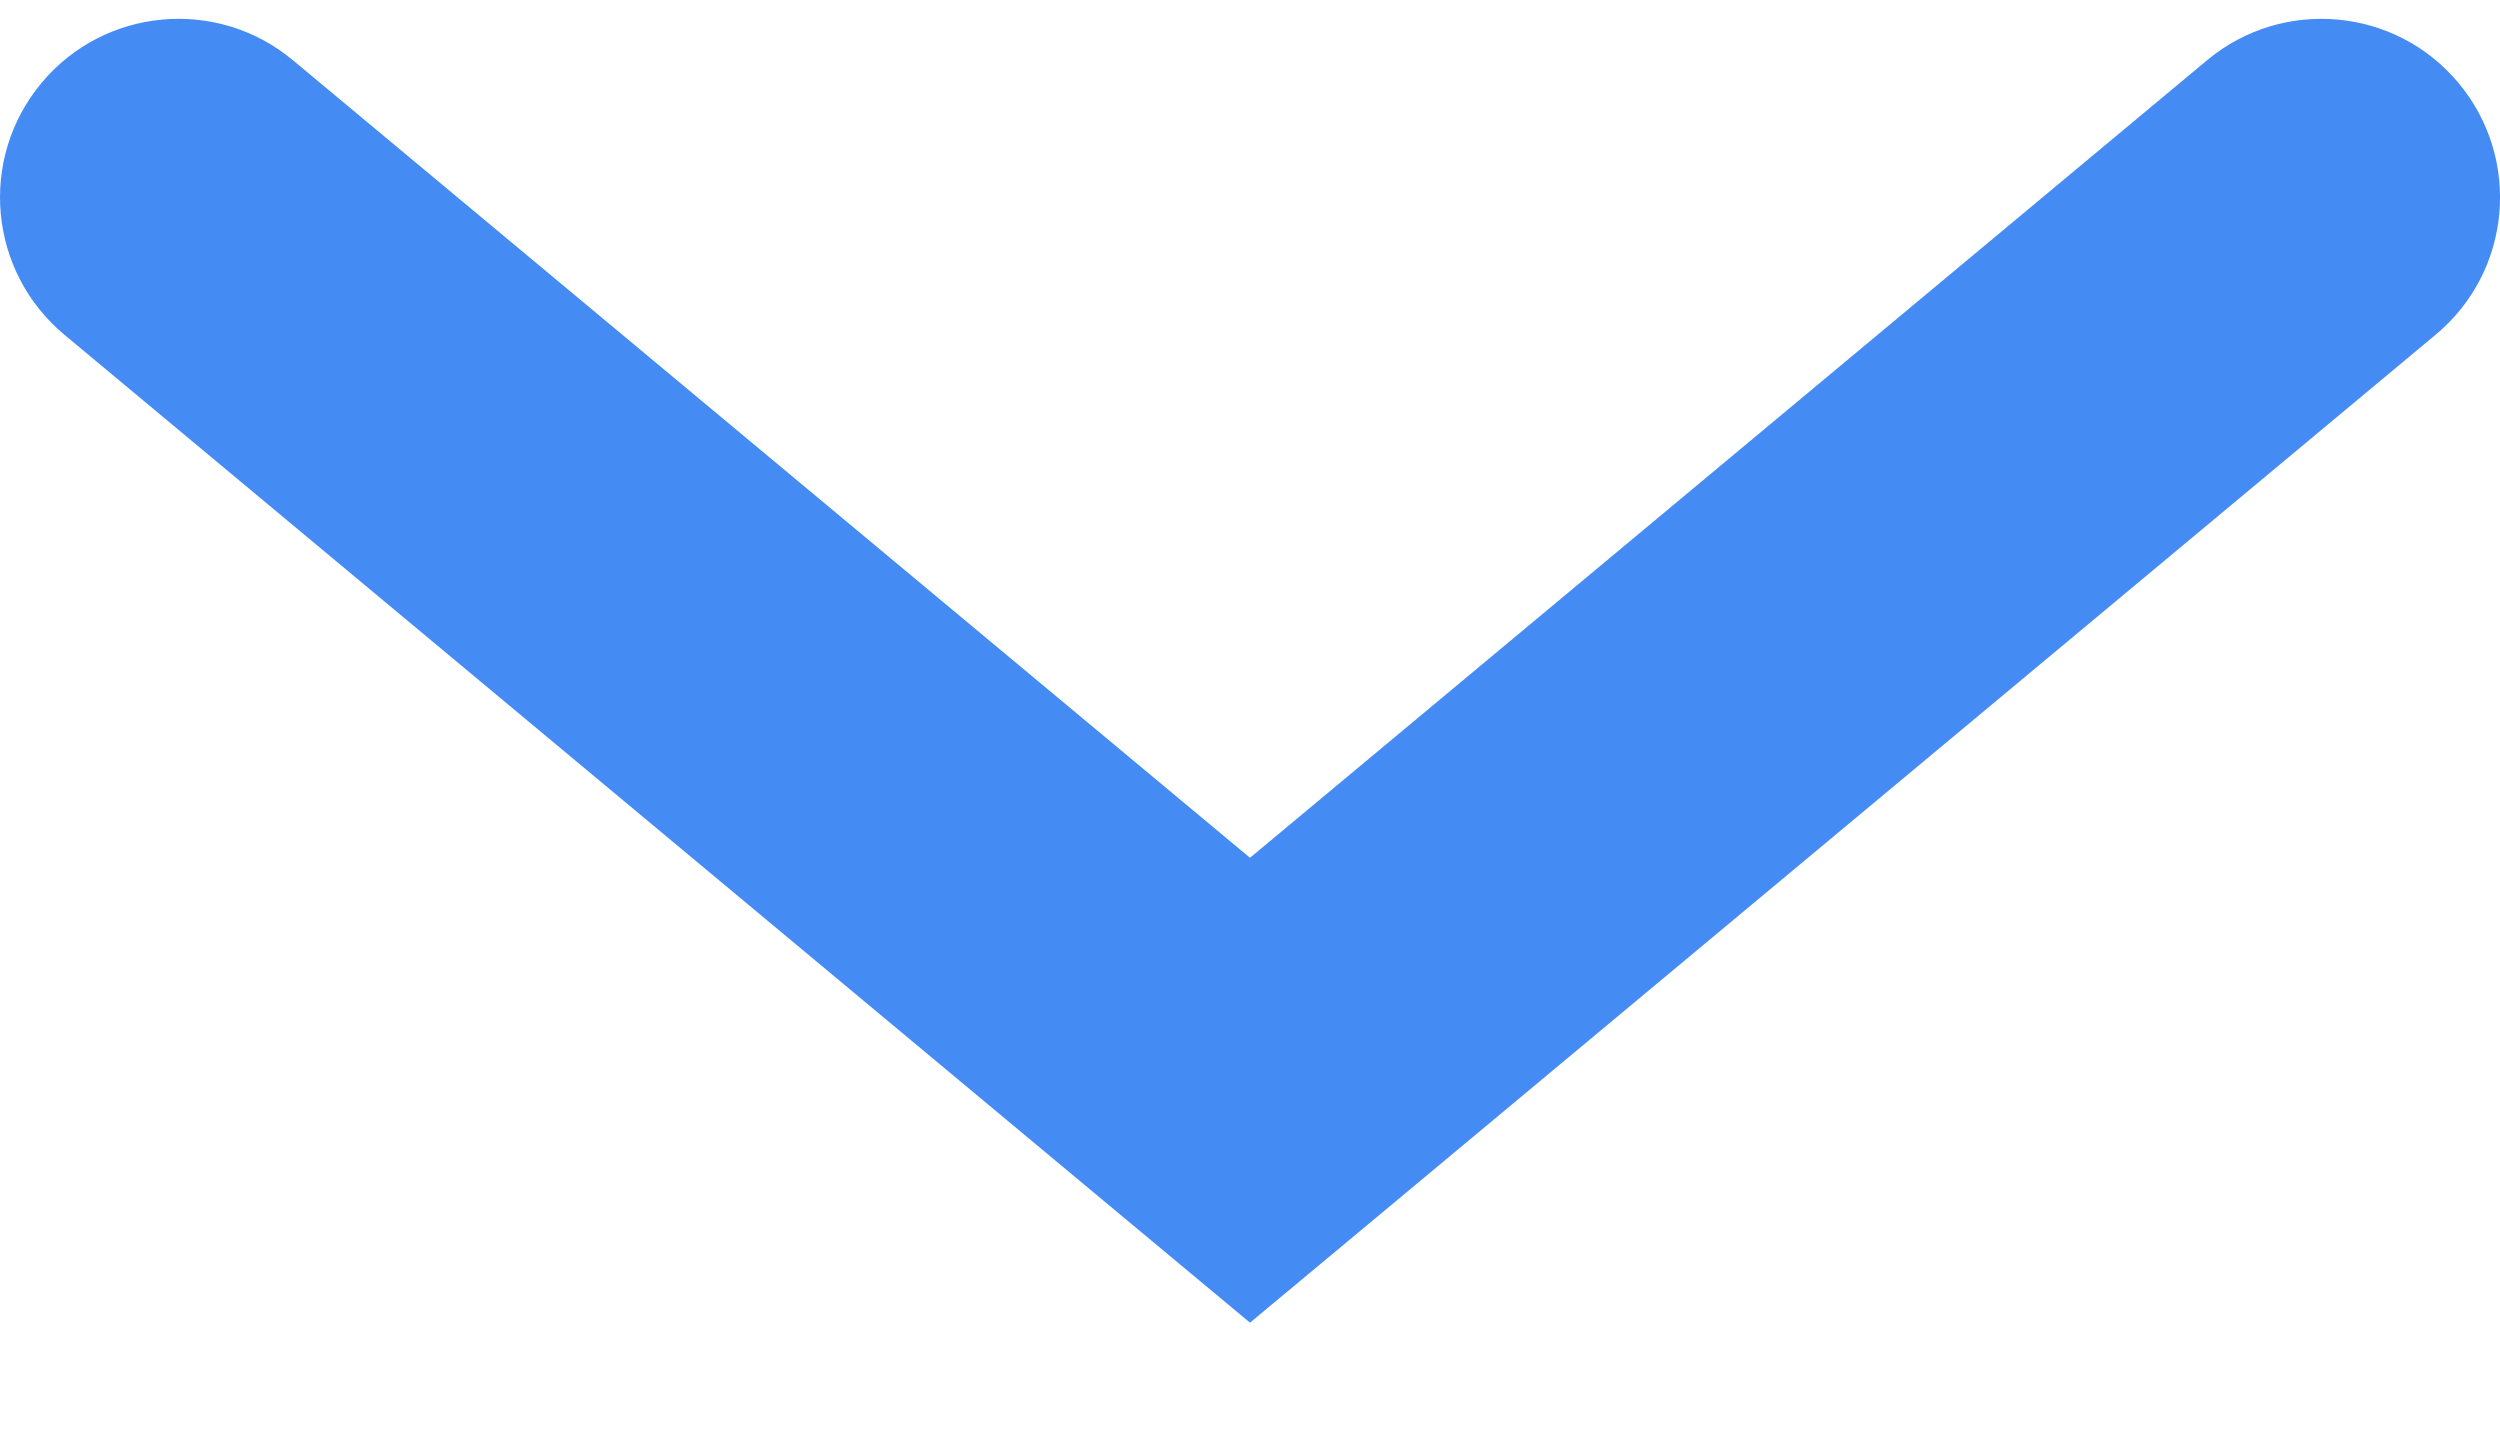 <svg width="14" height="8" viewBox="0 0 14 8" fill="none" xmlns="http://www.w3.org/2000/svg">
<path d="M13.64 1.874C14.065 1.52 14.122 0.89 13.768 0.465C13.415 0.041 12.784 -0.016 12.36 0.337L13.64 1.874ZM1.64 0.337C1.216 -0.016 0.585 0.041 0.232 0.465C-0.122 0.89 -0.064 1.52 0.36 1.874L1.64 0.337ZM7 6.105L6.36 6.874L7 7.407L7.64 6.874L7 6.105ZM12.36 0.337L6.36 5.337L7.64 6.874L13.64 1.874L12.36 0.337ZM7.64 5.337L1.64 0.337L0.36 1.874L6.36 6.874L7.64 5.337Z" fill="#458BF4"/>
</svg>
